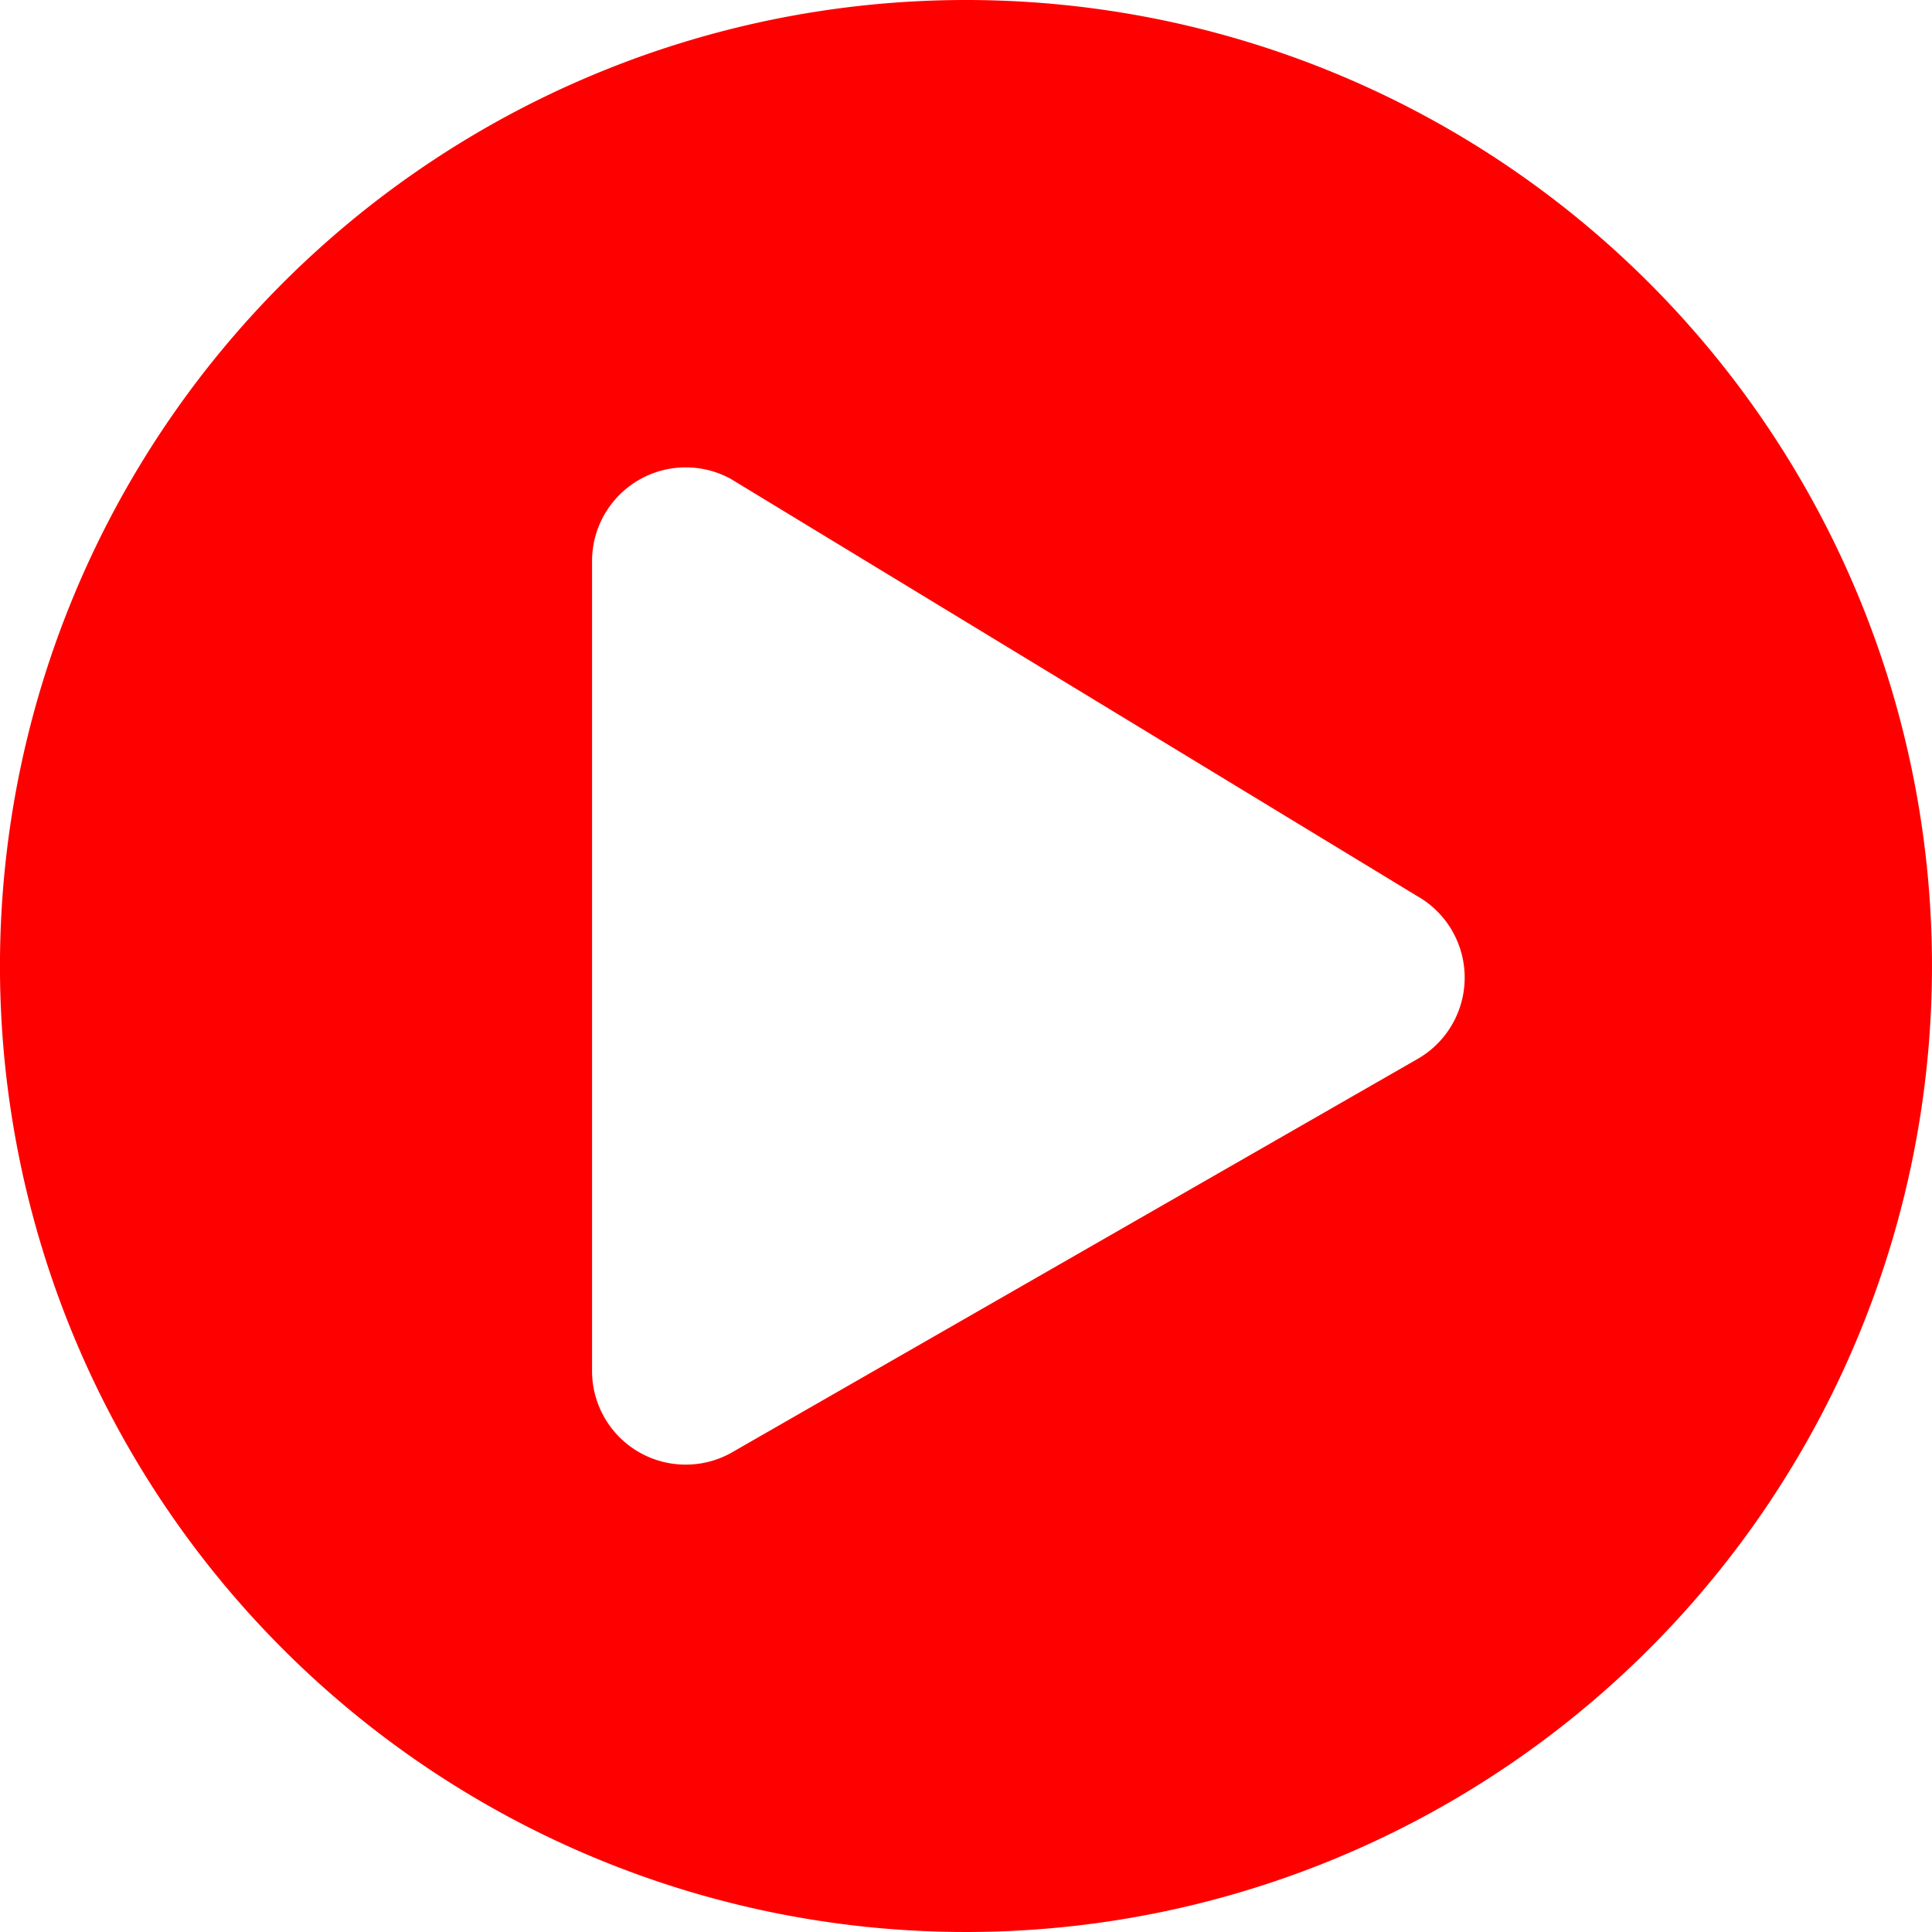 <svg xmlns="http://www.w3.org/2000/svg" width="76" height="76" viewBox="0 0 76 76">
  <path id="Icon_awesome-play-circle" data-name="Icon awesome-play-circle" d="M38.562.563a38,38,0,1,0,38,38A37.993,37.993,0,0,0,38.562.563ZM56.291,42.24,29.323,57.716a3.684,3.684,0,0,1-5.47-3.218V22.627a3.686,3.686,0,0,1,5.47-3.218L56.291,35.8A3.689,3.689,0,0,1,56.291,42.24Z" transform="translate(-0.563 -0.563)" fill="red"/>
</svg>
